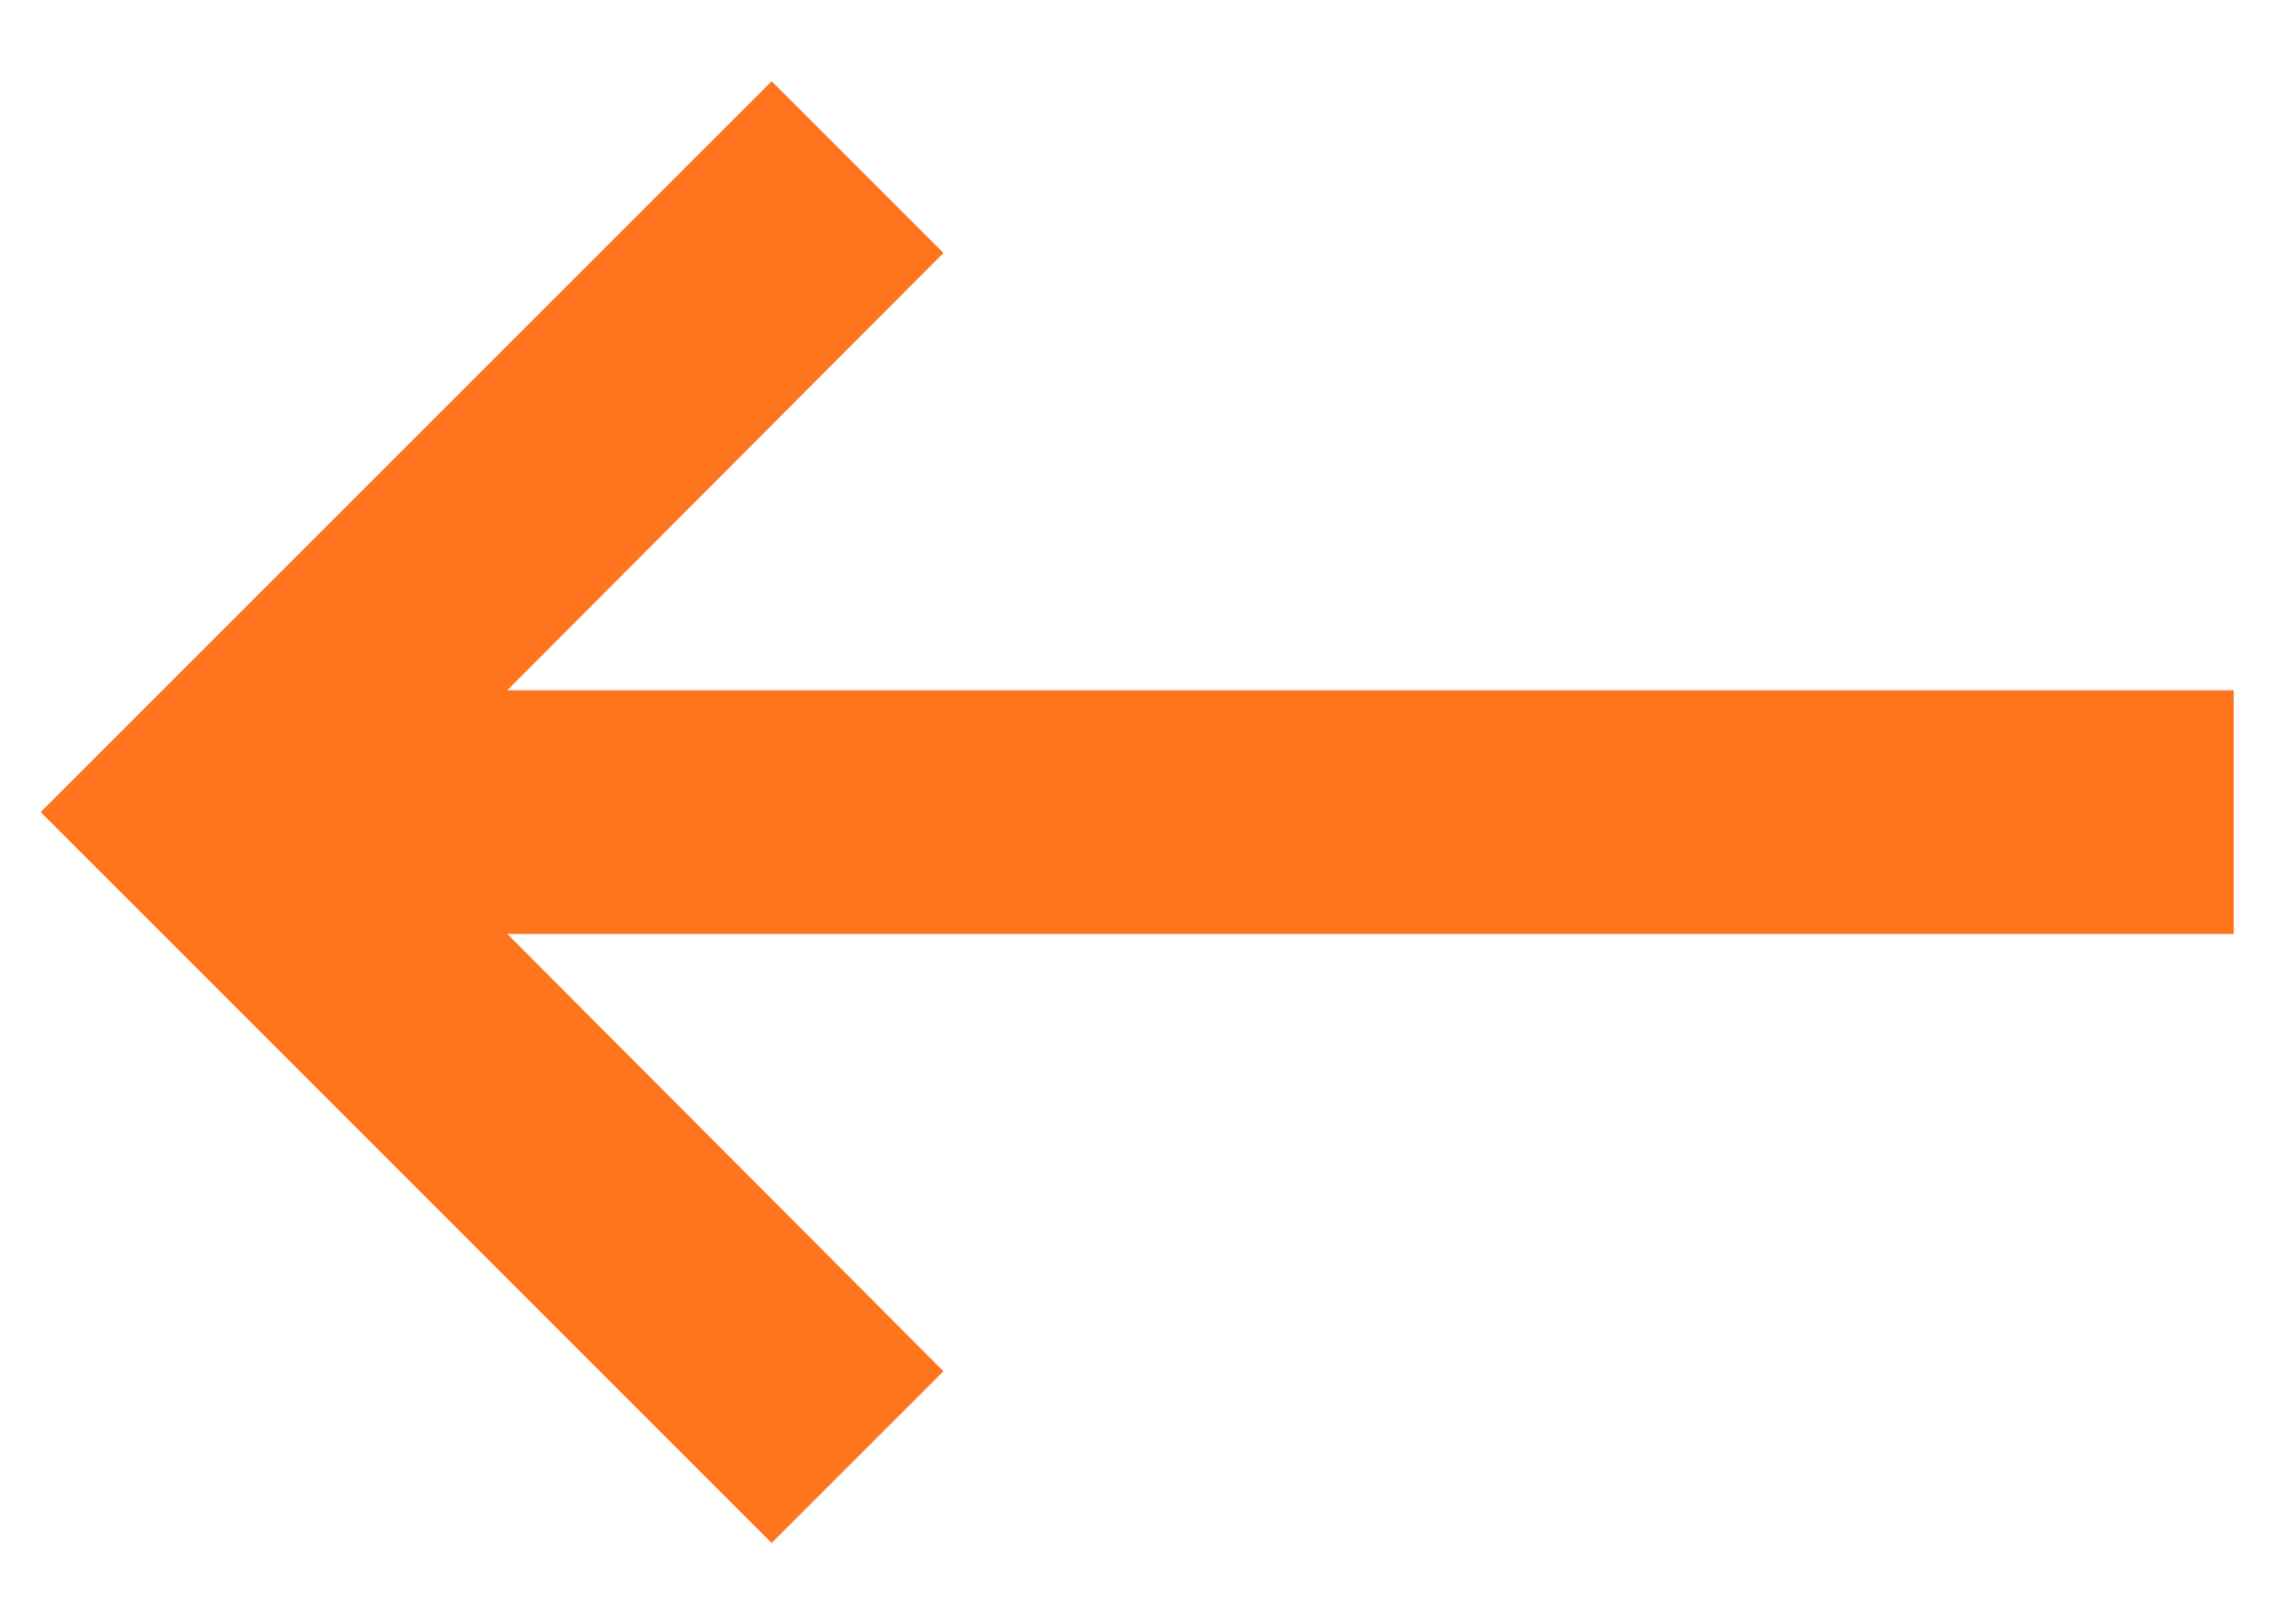 <!-- Generated by IcoMoon.io -->
<svg version="1.1" xmlns="http://www.w3.org/2000/svg" width="1434" height="1024" viewBox="0 0 1434 1024">
<title></title>
<g id="icomoon-ignore">
</g>
<path fill="#ff751d" d="M1408 435.2h-1088.256l274.944-275.712-108.288-108.288-460.8 460.8 460.8 460.8 108.288-108.288-274.944-275.712h1088.256v-153.6z"></path>
</svg>
